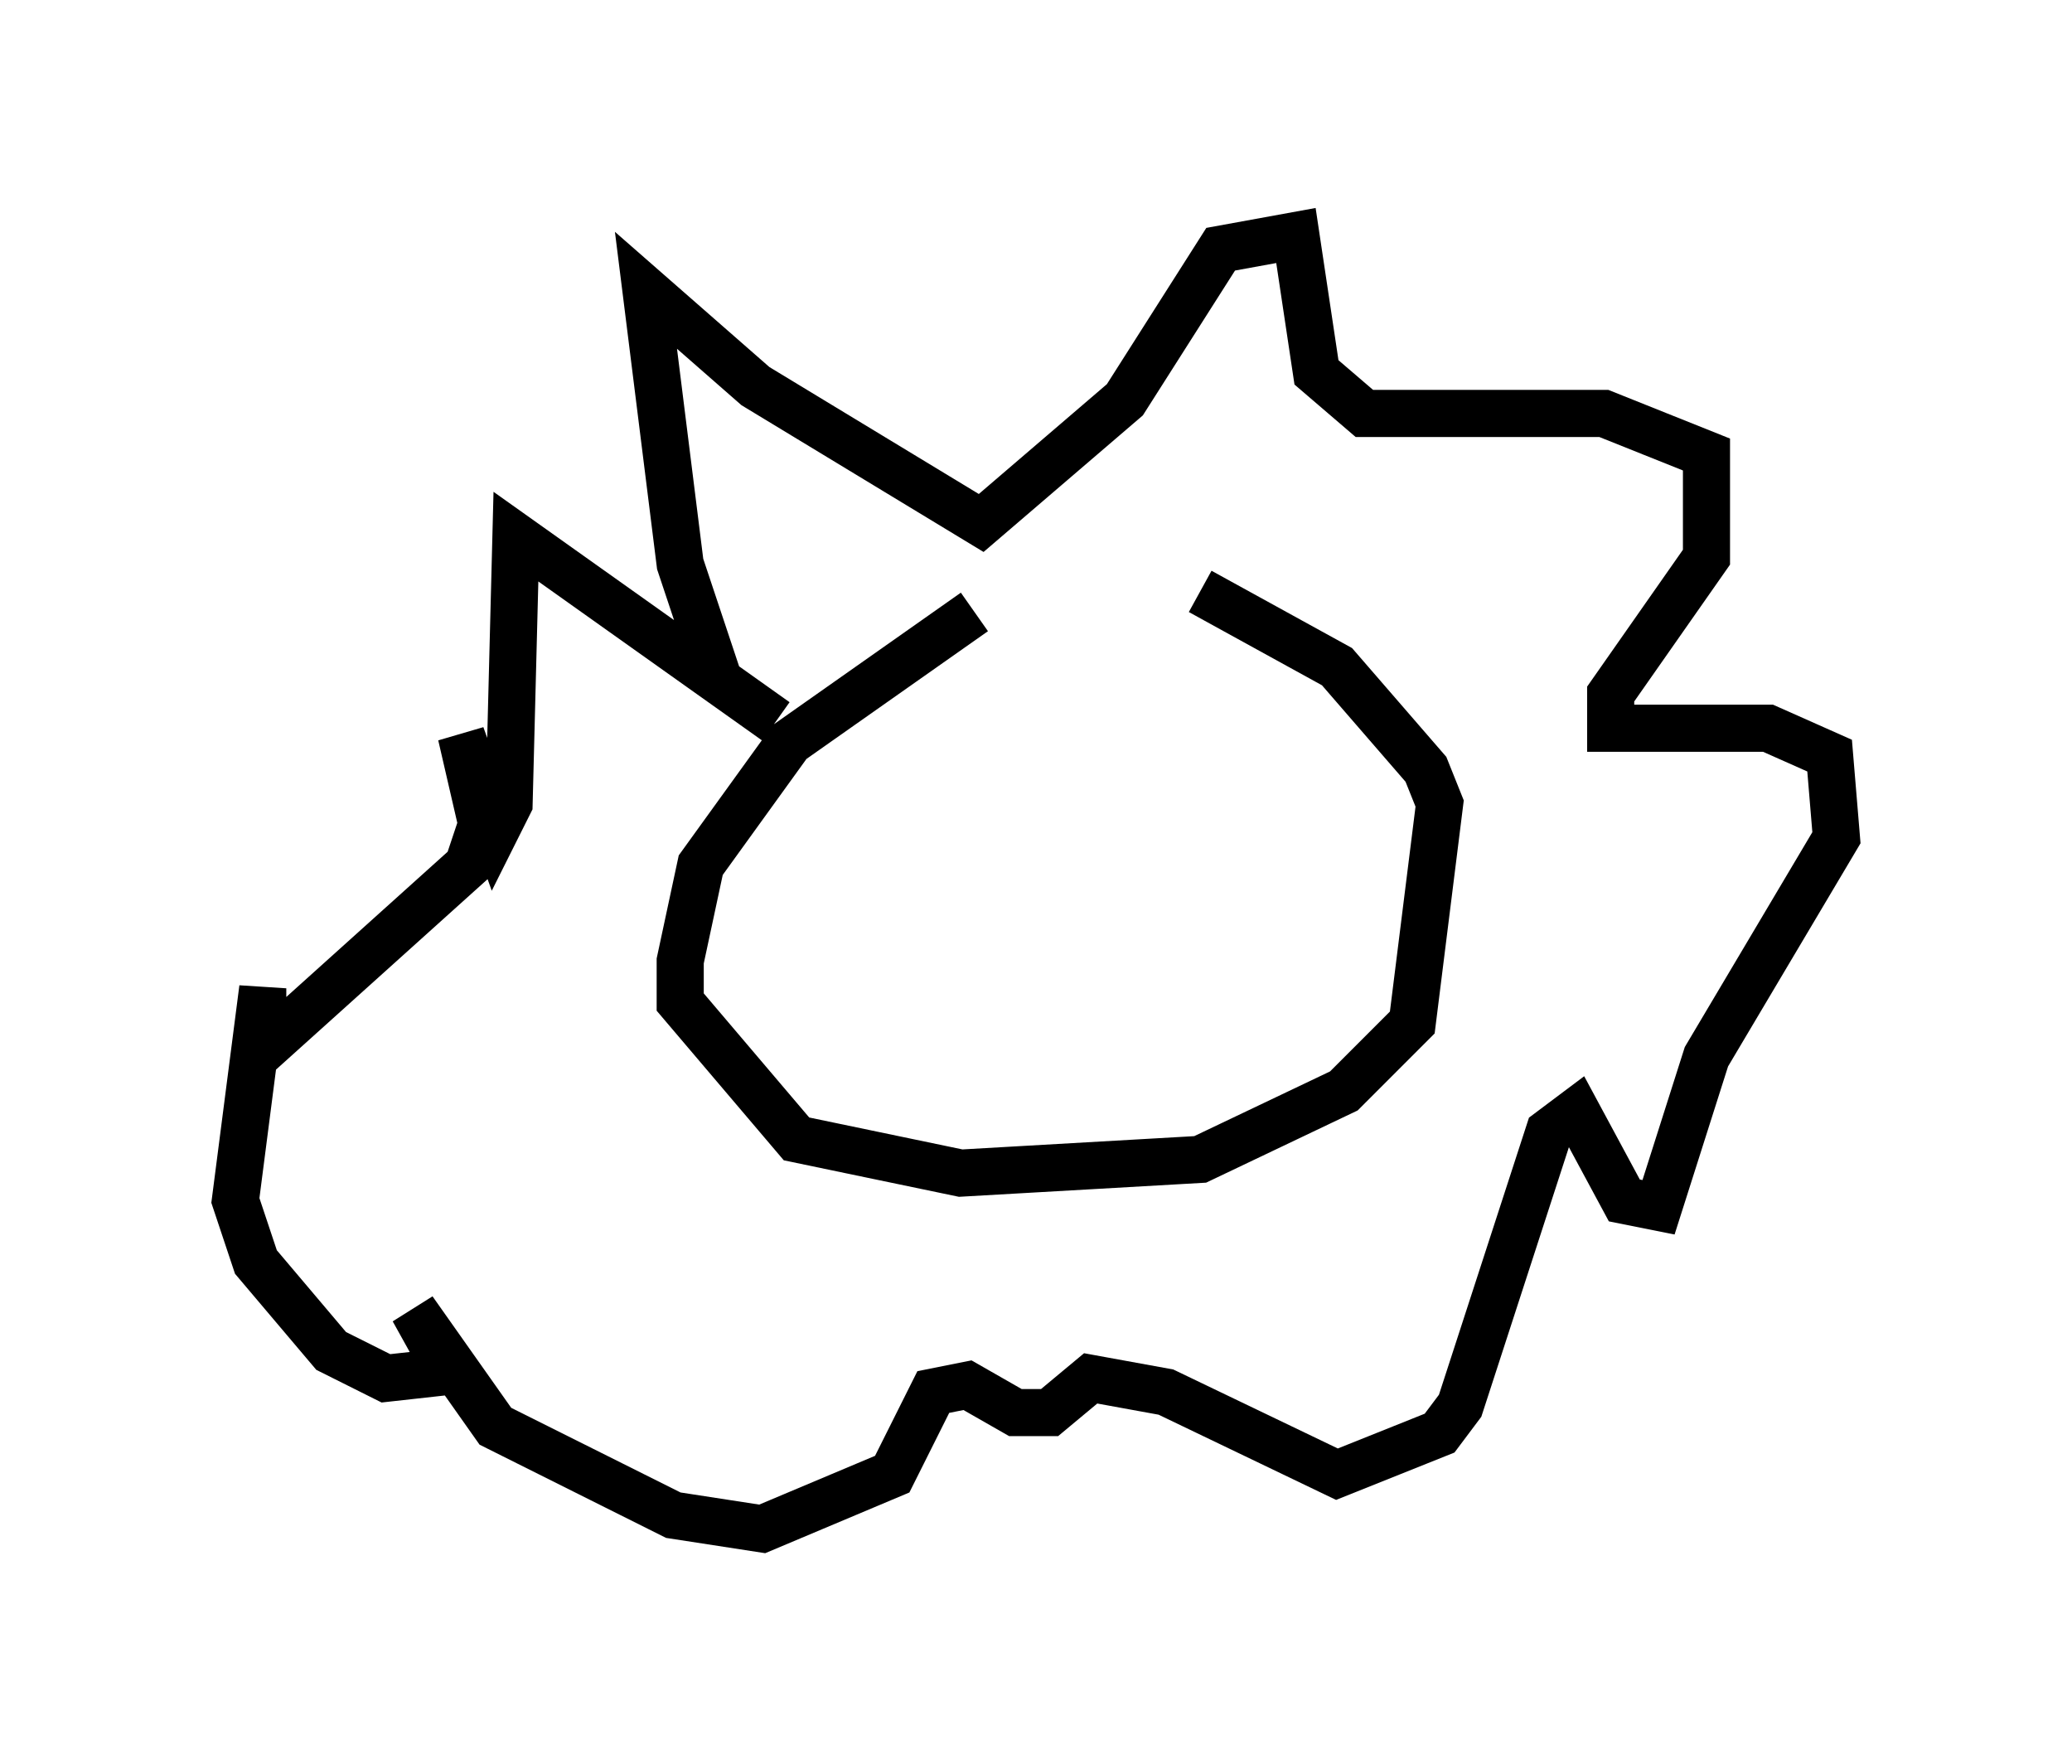 <?xml version="1.0" encoding="utf-8" ?>
<svg baseProfile="full" height="37.452" version="1.1" width="43.989" xmlns="http://www.w3.org/2000/svg" xmlns:ev="http://www.w3.org/2001/xml-events" xmlns:xlink="http://www.w3.org/1999/xlink"><defs /><rect fill="white" height="37.452" width="43.989" x="0" y="0" /><path d="M22.43, 12.553 m-1.743, 0.436 l-3.922, 2.76 -1.888, 2.615 l-0.436, 2.034 0.0, 0.872 l2.469, 2.905 3.486, 0.726 l5.084, -0.291 3.05, -1.453 l1.453, -1.453 0.581, -4.648 l-0.291, -0.726 -1.888, -2.179 l-2.905, -1.598 m-10.168, 2.034 l-0.872, -2.615 -0.726, -5.81 l2.324, 2.034 4.793, 2.905 l3.05, -2.615 2.034, -3.196 l1.598, -0.291 0.436, 2.905 l1.017, 0.872 5.084, 0.0 l2.179, 0.872 0.0, 2.179 l-2.034, 2.905 0.0, 0.726 l3.341, 0.0 1.307, 0.581 l0.145, 1.743 -2.76, 4.648 l-1.017, 3.196 -0.726, -0.145 l-1.017, -1.888 -0.581, 0.436 l-1.888, 5.81 -0.436, 0.581 l-2.179, 0.872 -3.631, -1.743 l-1.598, -0.291 -0.872, 0.726 l-0.726, 0.0 -1.017, -0.581 l-0.726, 0.145 -0.872, 1.743 l-2.76, 1.162 -1.888, -0.291 l-3.777, -1.888 -1.743, -2.469 l0.726, 1.307 -1.307, 0.145 l-1.162, -0.581 -1.598, -1.888 l-0.436, -1.307 0.581, -4.503 l0.0, 1.307 4.358, -3.922 l0.291, -0.872 -0.436, -1.888 l0.726, 2.034 0.291, -0.581 l0.145, -5.665 5.52, 3.922 " fill="none" stroke="black" stroke-width="1" /></svg>